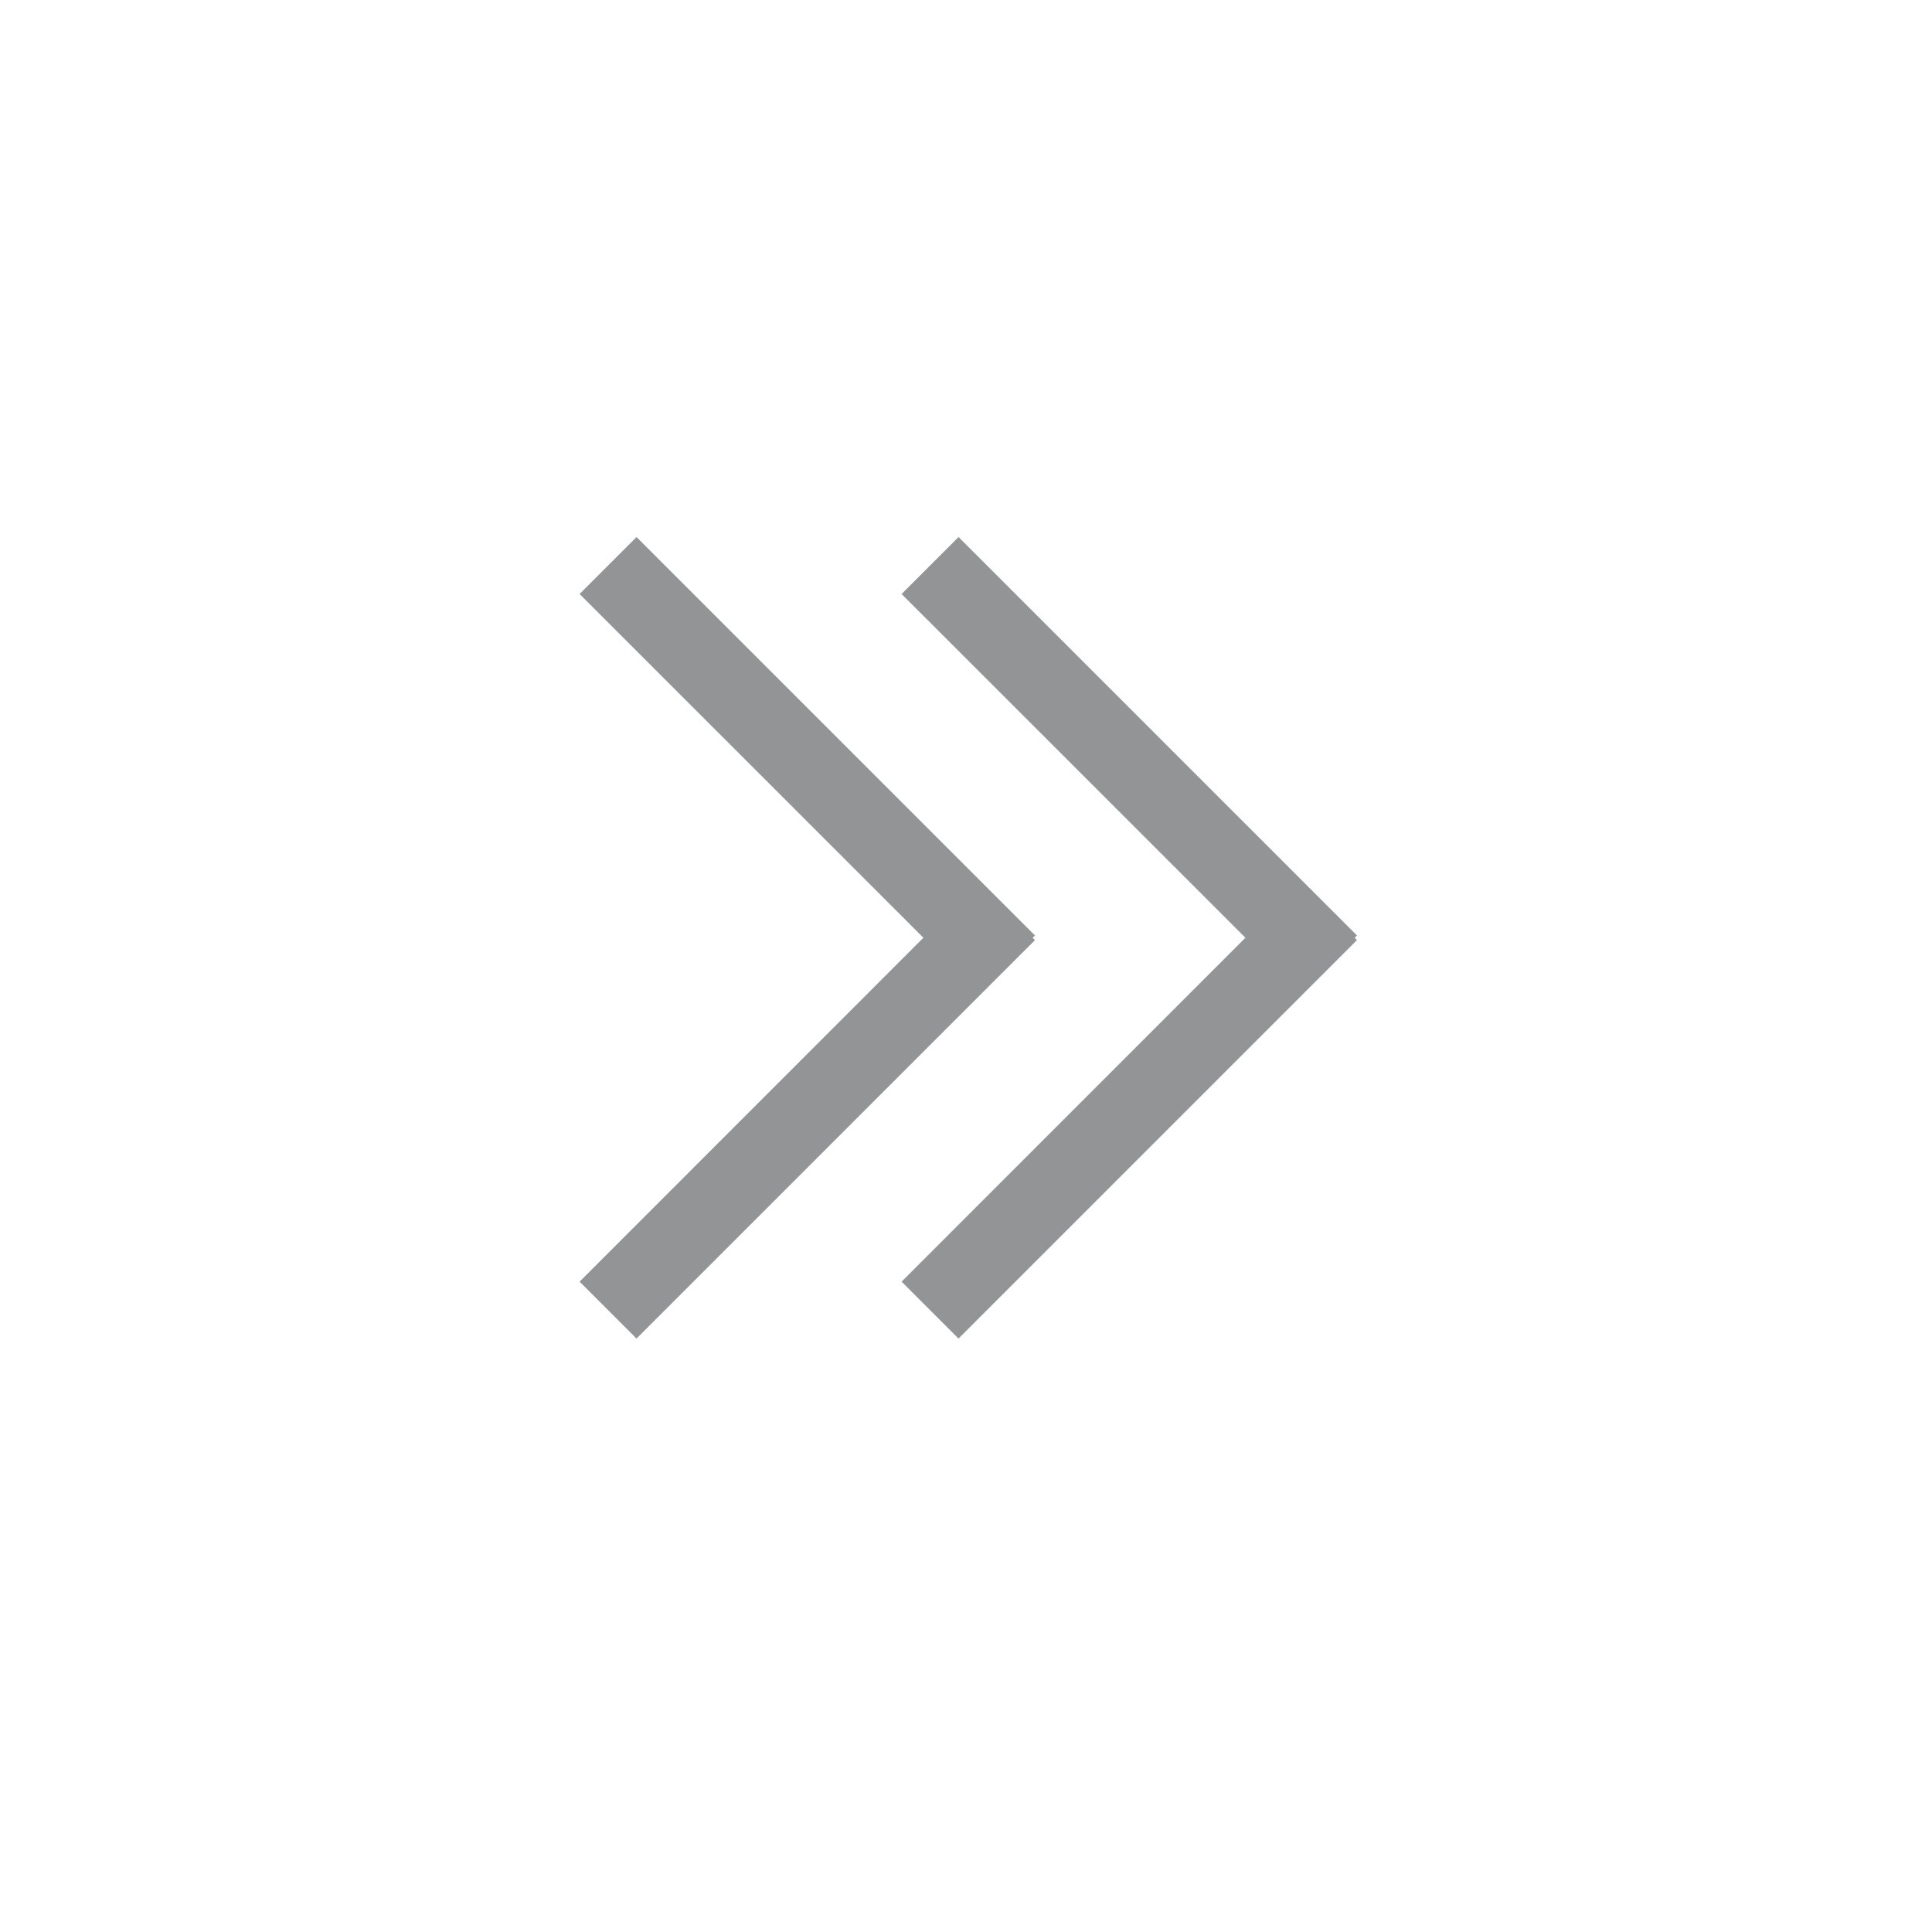 <svg xmlns="http://www.w3.org/2000/svg" width="24" height="24" viewBox="0 0 24 24">
    <g fill="none" fill-rule="evenodd">
        <path d="M0 0H24V24H0z" transform="matrix(-1 0 0 1 24 0) matrix(-1 0 0 1 24 0)"/>
        <path fill="#939496" d="M12.093 6.672l.707.707-4.271 4.27 4.271 4.272-.707.707-4.95-4.95.03-.028-.03-.029 4.95-4.95zm4 0l.707.707-4.271 4.27 4.271 4.272-.707.707-4.95-4.95.03-.028-.03-.029 4.95-4.95z" transform="matrix(-1 0 0 1 24 0)"/>
    </g>
</svg>
